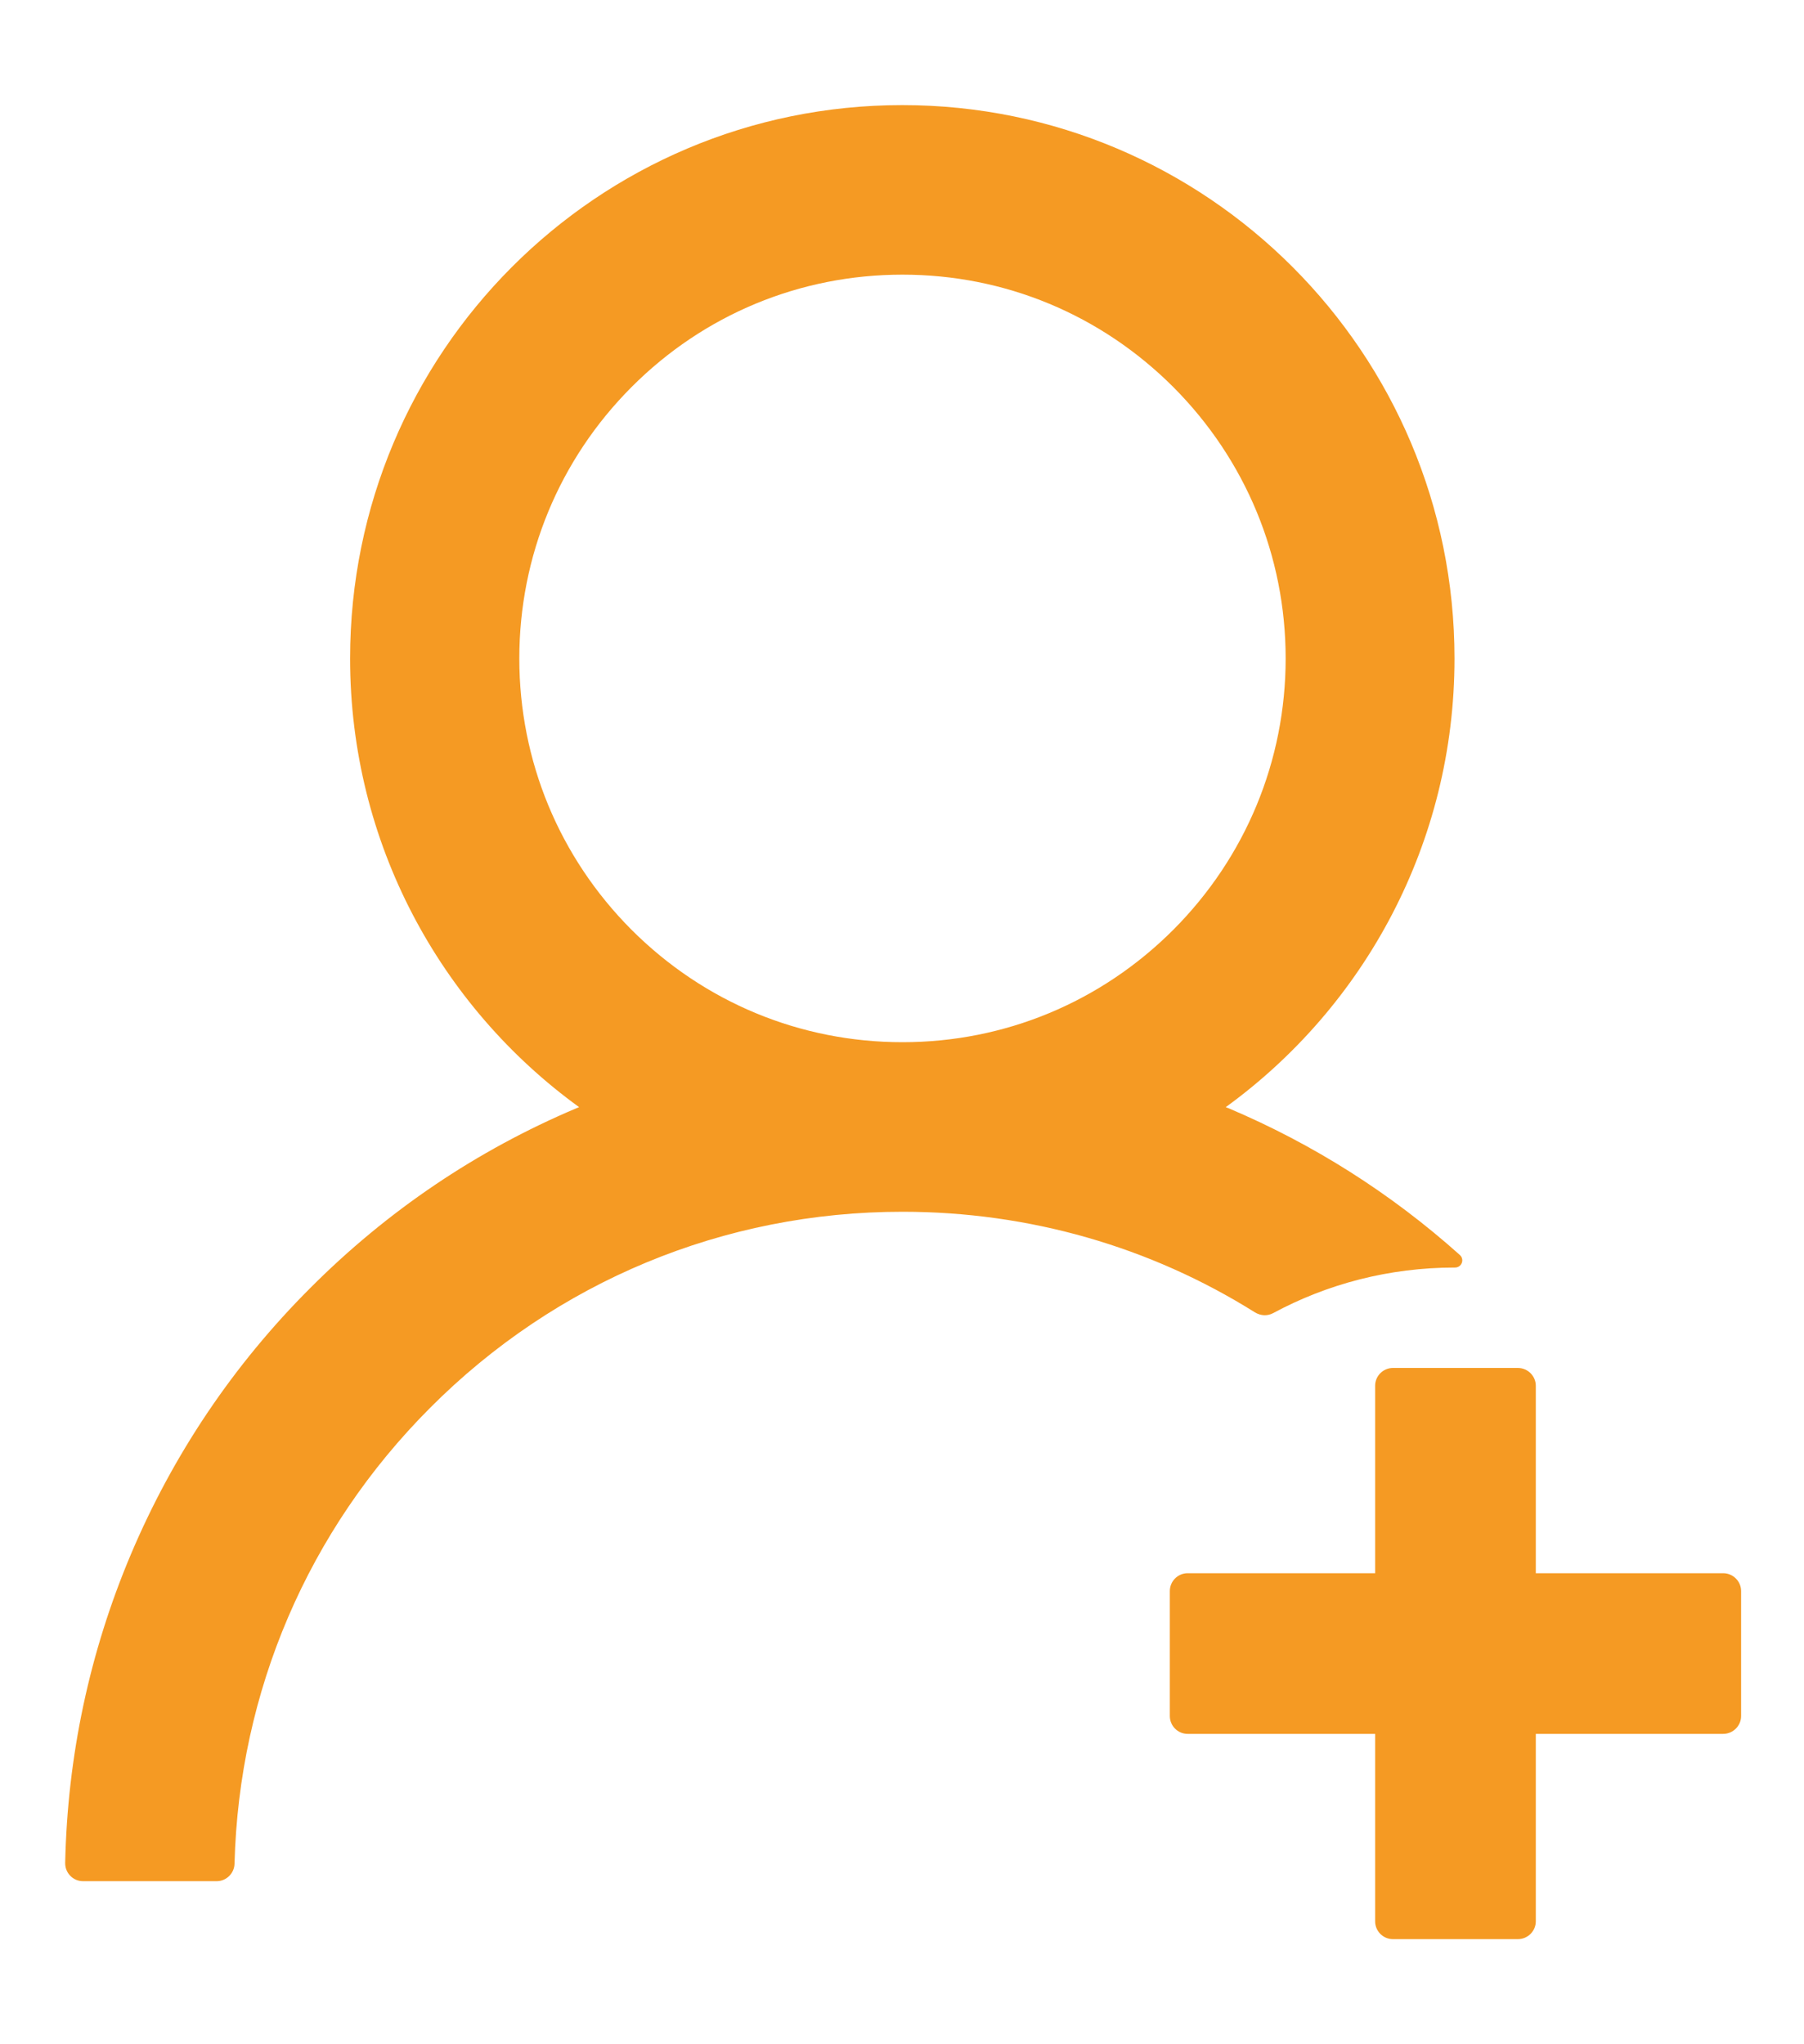 ﻿<?xml version="1.0" encoding="utf-8"?>
<svg version="1.1" xmlns:xlink="http://www.w3.org/1999/xlink" width="15px" height="17px" xmlns="http://www.w3.org/2000/svg">
  <g transform="matrix(1 0 0 1 -980 -341 )">
    <path d="M 10.435 10.914  C 10.482 10.942  10.537 10.946  10.586 10.92  C 11.035 10.678  11.549 10.541  12.096 10.541  L 12.098 10.541  C 12.154 10.541  12.179 10.474  12.139 10.437  C 11.567 9.925  10.921 9.515  10.215 9.216  C 10.207 9.213  10.2 9.211  10.192 9.207  C 11.345 8.37  12.094 7.01  12.094 5.476  C 12.094 2.934  10.038 0.874  7.502 0.874  C 4.965 0.874  2.911 2.934  2.911 5.476  C 2.911 7.01  3.661 8.37  4.815 9.207  C 4.808 9.211  4.8 9.213  4.793 9.216  C 3.963 9.567  3.219 10.07  2.579 10.712  C 1.939 11.352  1.438 12.098  1.087 12.929  C 0.744 13.742  0.561 14.604  0.542 15.491  C 0.54 15.575  0.607 15.644  0.69 15.644  L 1.802 15.644  C 1.882 15.644  1.948 15.579  1.95 15.499  C 1.987 14.066  2.561 12.725  3.576 11.708  C 4.624 10.656  6.019 10.077  7.504 10.077  C 8.556 10.077  9.565 10.368  10.435 10.914  Z M 9.756 7.732  C 9.153 8.335  8.354 8.667  7.504 8.667  C 6.654 8.667  5.854 8.335  5.251 7.732  C 4.65 7.129  4.318 6.327  4.318 5.476  C 4.318 4.624  4.65 3.822  5.251 3.219  C 5.852 2.616  6.652 2.284  7.504 2.284  C 8.355 2.284  9.153 2.616  9.756 3.219  C 10.357 3.822  10.69 4.624  10.69 5.476  C 10.69 6.327  10.357 7.129  9.756 7.732  Z M 14.477 13.231  C 14.477 13.15  14.41 13.083  14.328 13.083  L 12.77 13.083  L 12.77 11.524  C 12.77 11.443  12.703 11.376  12.621 11.376  L 11.582 11.376  C 11.5 11.376  11.434 11.443  11.434 11.524  L 11.434 13.083  L 9.875 13.083  C 9.793 13.083  9.727 13.15  9.727 13.231  L 9.727 14.271  C 9.727 14.352  9.793 14.419  9.875 14.419  L 11.434 14.419  L 11.434 15.978  C 11.434 16.059  11.5 16.126  11.582 16.126  L 12.621 16.126  C 12.703 16.126  12.77 16.059  12.77 15.978  L 12.77 14.419  L 14.328 14.419  C 14.41 14.419  14.477 14.352  14.477 14.271  L 14.477 13.231  Z " fill-rule="nonzero" fill="#f59a23" stroke="none" transform="matrix(1 0 0 1 980 341 )" />
  </g>
</svg>
